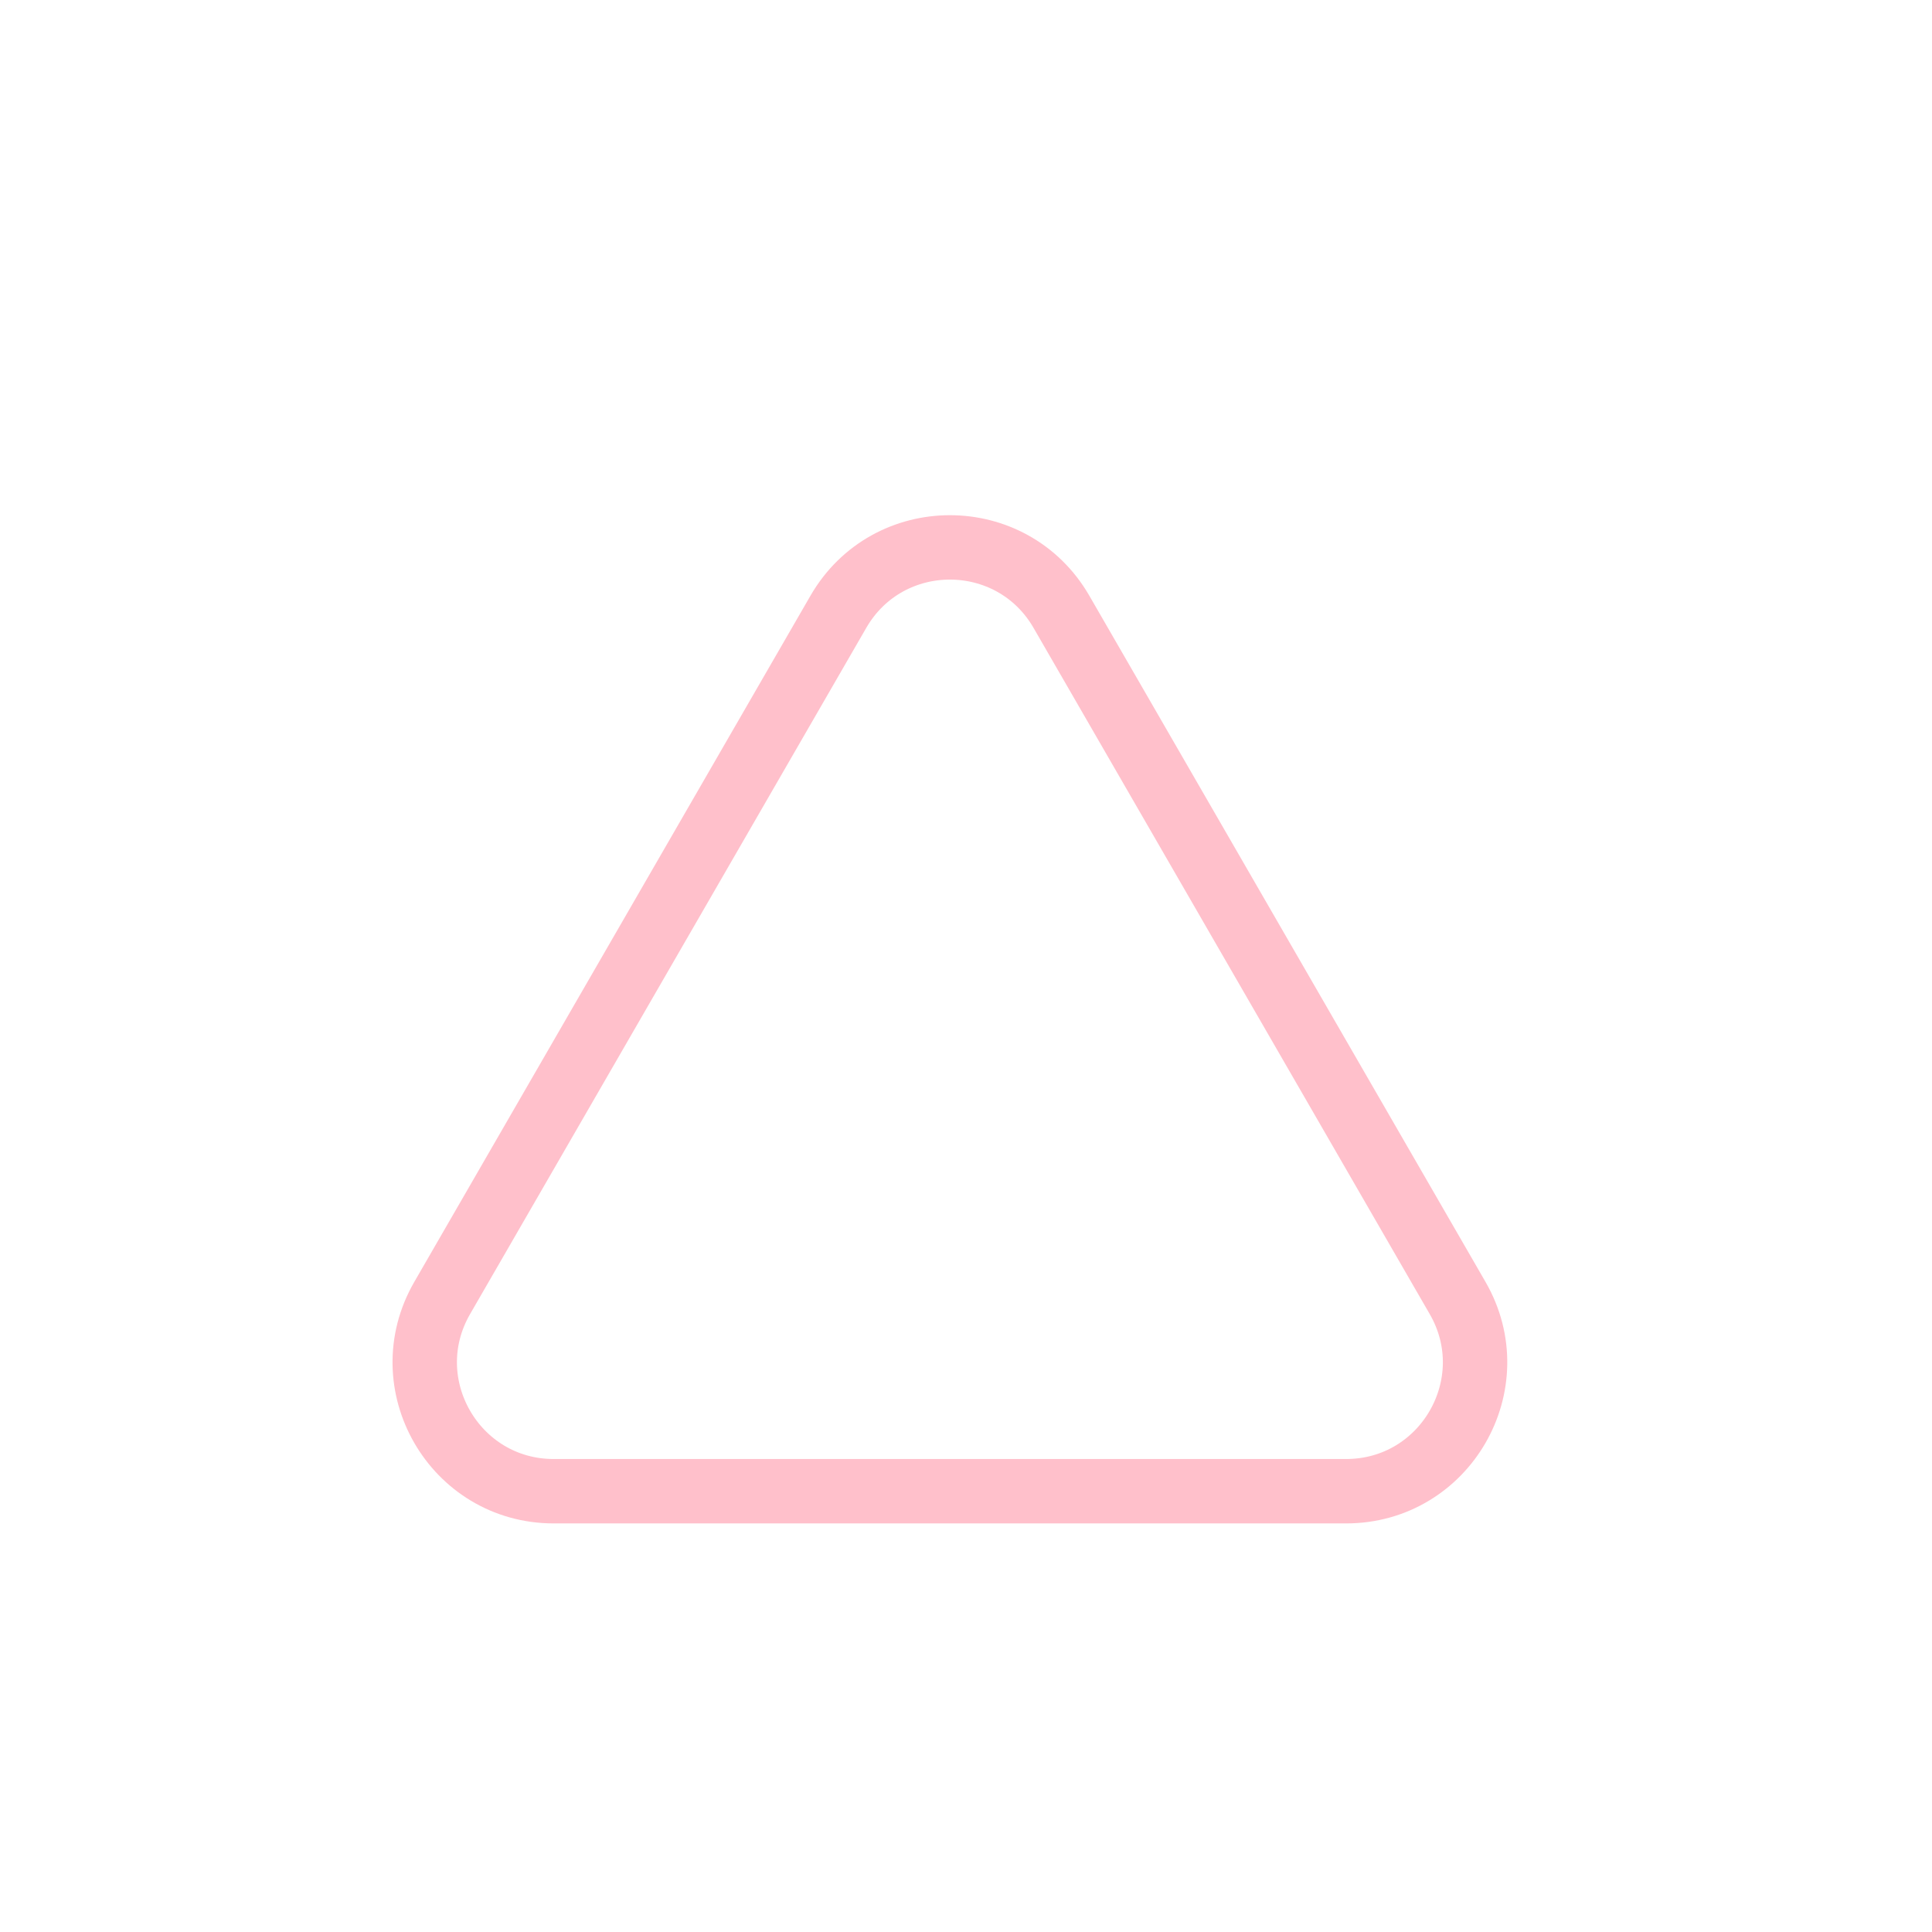 <svg width="60" height="60" viewBox="0 0 60 60" fill="none" xmlns="http://www.w3.org/2000/svg">
<g id="OUT">
<path id="Polygon 1" d="M45.268 40.311L32.964 19C31.424 16.333 27.576 16.333 26.036 19L13.732 40.311C12.193 42.978 14.117 46.311 17.196 46.311H41.804C44.883 46.311 46.807 42.978 45.268 40.311Z" stroke="#FFC0CB" stroke-width="2"/>
</g>
</svg>
